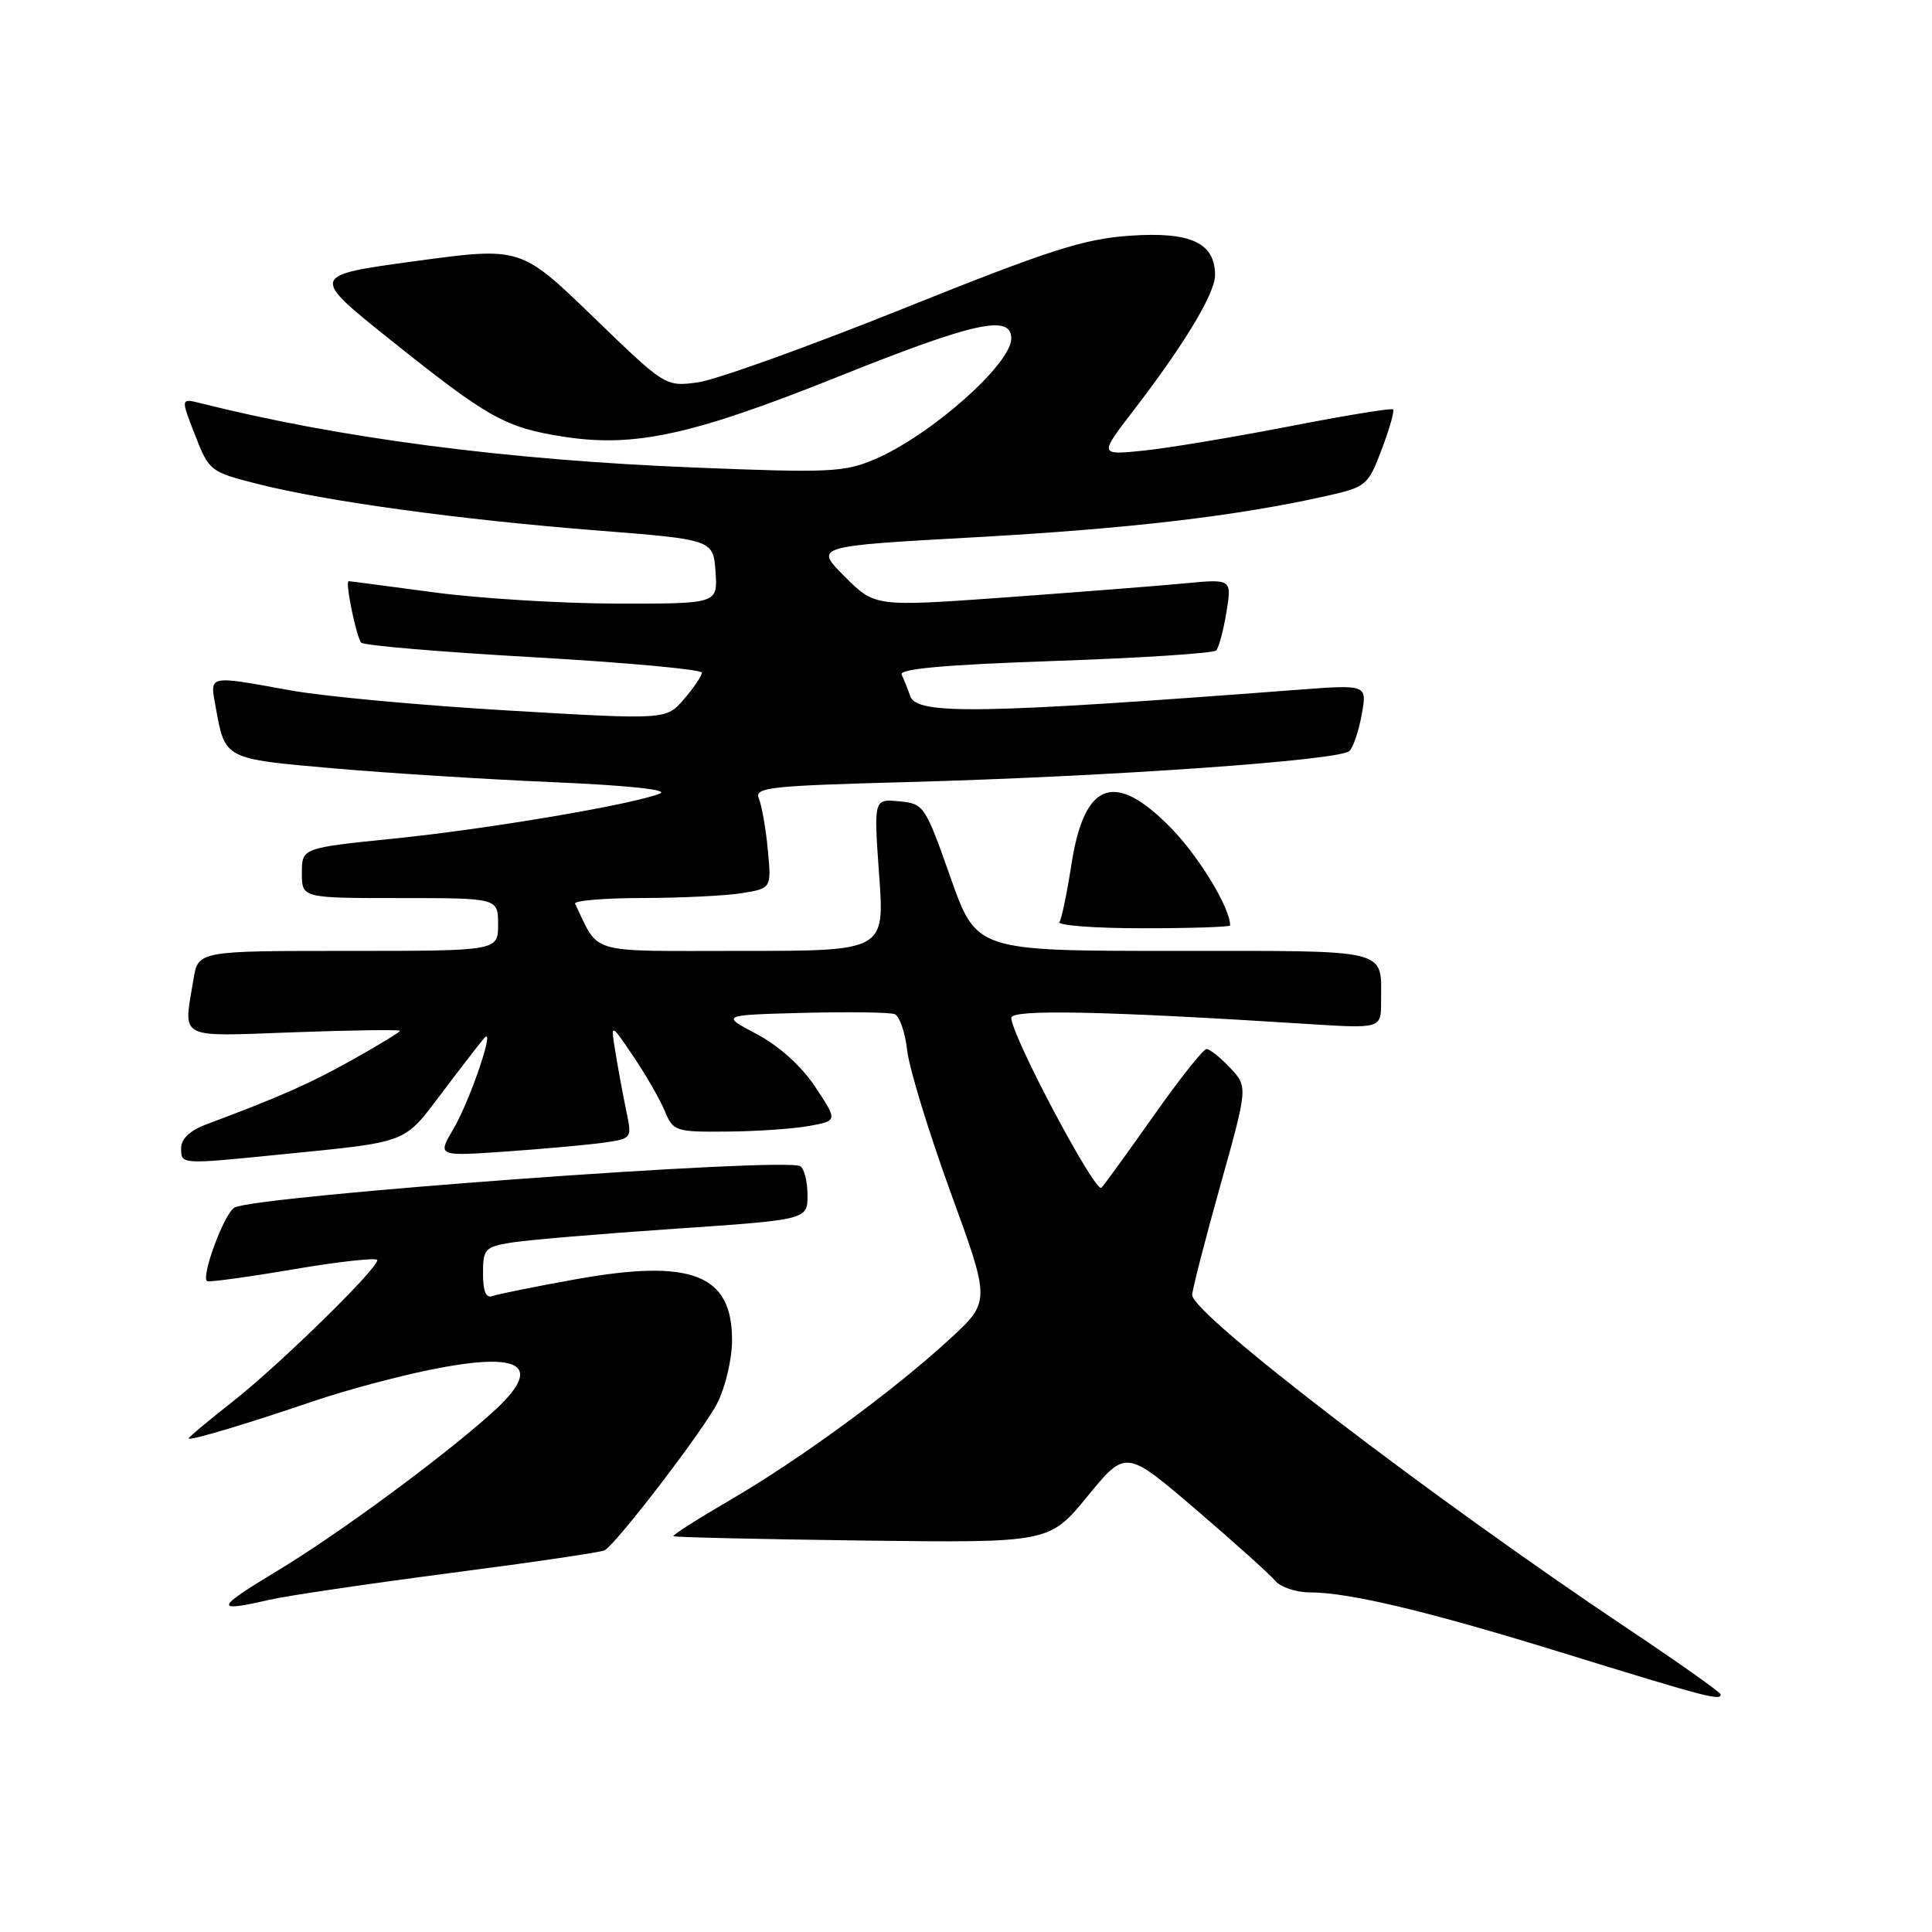<?xml version="1.0" encoding="UTF-8" standalone="no"?>
<!DOCTYPE svg PUBLIC "-//W3C//DTD SVG 1.1//EN" "http://www.w3.org/Graphics/SVG/1.1/DTD/svg11.dtd" >
<svg xmlns="http://www.w3.org/2000/svg" xmlns:xlink="http://www.w3.org/1999/xlink" version="1.1" viewBox="0 0 256 256">
 <g >
 <path fill="currentColor"
d=" M 228.00 224.52 C 228.00 224.26 222.49 220.35 215.75 215.85 C 189.68 198.42 158.04 174.19 157.97 171.60 C 157.96 171.00 159.61 164.54 161.65 157.26 C 165.36 144.01 165.36 144.01 163.01 141.51 C 161.71 140.13 160.30 139.00 159.87 139.00 C 159.45 139.00 156.32 142.94 152.93 147.75 C 149.54 152.56 146.40 156.89 145.95 157.38 C 145.17 158.23 134.00 137.20 134.00 134.86 C 134.00 133.71 146.41 133.97 173.25 135.68 C 183.00 136.30 183.00 136.30 183.00 132.73 C 183.00 125.61 184.60 126.00 155.58 126.00 C 129.38 126.00 129.38 126.00 125.94 116.25 C 122.57 106.71 122.43 106.49 119.14 106.18 C 115.77 105.86 115.77 105.86 116.49 115.93 C 117.22 126.00 117.22 126.00 98.27 126.00 C 77.50 126.00 79.52 126.57 76.20 119.75 C 76.00 119.34 80.03 119.00 85.17 118.99 C 90.30 118.98 96.24 118.69 98.36 118.34 C 102.22 117.70 102.22 117.70 101.74 112.60 C 101.48 109.80 100.94 106.75 100.56 105.84 C 99.92 104.33 101.75 104.13 120.18 103.63 C 147.09 102.90 177.68 100.75 178.83 99.50 C 179.34 98.95 180.07 96.75 180.45 94.60 C 181.15 90.70 181.15 90.70 171.82 91.41 C 129.91 94.60 121.49 94.74 120.62 92.25 C 120.28 91.29 119.76 90.00 119.47 89.40 C 119.09 88.63 125.15 88.08 139.72 87.58 C 151.15 87.19 160.79 86.56 161.15 86.19 C 161.50 85.81 162.12 83.52 162.51 81.10 C 163.23 76.70 163.23 76.70 156.86 77.31 C 153.36 77.64 142.72 78.47 133.22 79.16 C 115.93 80.40 115.93 80.40 111.92 76.39 C 107.90 72.37 107.90 72.37 129.20 71.19 C 149.66 70.05 163.81 68.39 175.65 65.74 C 181.05 64.53 181.26 64.36 183.08 59.56 C 184.11 56.84 184.79 54.45 184.59 54.25 C 184.38 54.05 178.24 55.05 170.93 56.48 C 163.61 57.90 154.93 59.35 151.63 59.70 C 145.63 60.32 145.63 60.32 150.18 54.41 C 156.92 45.65 161.00 38.88 161.00 36.46 C 161.00 32.18 157.78 30.68 149.77 31.23 C 143.57 31.66 139.15 33.08 119.66 40.90 C 107.10 45.94 94.88 50.33 92.50 50.66 C 88.17 51.25 88.17 51.25 78.59 41.98 C 69.00 32.71 69.00 32.71 55.03 34.60 C 41.05 36.50 41.05 36.50 51.88 45.15 C 64.72 55.41 66.95 56.65 74.64 57.86 C 84.03 59.33 91.71 57.66 110.91 49.97 C 129.11 42.68 134.00 41.60 134.00 44.85 C 134.00 48.24 123.32 57.69 115.92 60.85 C 111.86 62.58 109.91 62.67 92.00 61.95 C 67.21 60.96 45.08 58.08 26.55 53.42 C 23.94 52.77 23.94 52.77 25.84 57.63 C 27.70 62.41 27.85 62.53 34.12 64.12 C 43.15 66.42 60.92 68.86 79.00 70.28 C 94.50 71.50 94.50 71.50 94.81 75.75 C 95.11 80.00 95.11 80.00 81.81 79.98 C 74.49 79.97 63.55 79.30 57.50 78.49 C 51.45 77.68 46.37 77.01 46.20 77.01 C 45.69 76.99 47.22 84.47 47.87 85.16 C 48.22 85.53 58.51 86.40 70.75 87.09 C 82.99 87.79 93.00 88.71 93.00 89.13 C 93.00 89.54 91.94 91.12 90.64 92.63 C 88.28 95.38 88.28 95.38 67.39 94.15 C 55.90 93.48 42.90 92.28 38.50 91.48 C 27.37 89.47 27.80 89.38 28.59 93.75 C 29.83 100.62 29.69 100.54 44.19 101.81 C 51.51 102.45 64.68 103.28 73.46 103.65 C 83.18 104.07 88.66 104.65 87.46 105.14 C 83.97 106.58 64.82 109.83 52.25 111.11 C 40.00 112.36 40.00 112.36 40.00 115.68 C 40.00 119.00 40.00 119.00 53.00 119.00 C 66.00 119.00 66.00 119.00 66.00 122.50 C 66.00 126.00 66.00 126.00 46.13 126.00 C 26.26 126.00 26.26 126.00 25.64 129.75 C 24.30 137.86 23.32 137.34 39.00 136.78 C 46.70 136.50 53.00 136.41 53.00 136.59 C 53.00 136.76 50.17 138.48 46.71 140.42 C 41.03 143.60 37.18 145.30 27.25 149.02 C 25.17 149.80 24.00 150.92 24.00 152.12 C 24.00 154.32 23.86 154.31 37.21 152.97 C 54.34 151.26 53.42 151.61 58.63 144.71 C 61.21 141.29 63.71 138.06 64.18 137.53 C 65.69 135.82 62.27 145.88 60.07 149.61 C 57.94 153.22 57.94 153.22 67.22 152.57 C 72.32 152.21 78.13 151.68 80.13 151.39 C 83.73 150.87 83.75 150.83 82.98 147.18 C 82.56 145.16 81.92 141.70 81.56 139.50 C 80.90 135.50 80.90 135.50 83.92 139.97 C 85.58 142.43 87.46 145.69 88.09 147.22 C 89.20 149.90 89.50 150.00 96.37 149.94 C 100.29 149.91 105.19 149.57 107.25 149.19 C 110.99 148.50 110.99 148.50 108.03 144.03 C 106.18 141.25 103.27 138.62 100.28 137.03 C 95.50 134.50 95.50 134.50 106.44 134.21 C 112.45 134.06 117.90 134.13 118.55 134.38 C 119.19 134.63 119.94 136.80 120.21 139.20 C 120.48 141.60 123.08 150.07 125.97 158.02 C 131.24 172.46 131.24 172.46 125.87 177.41 C 118.44 184.26 105.98 193.39 96.73 198.77 C 92.46 201.26 89.08 203.41 89.23 203.55 C 89.38 203.70 100.65 203.95 114.27 204.13 C 139.04 204.44 139.04 204.44 144.11 198.25 C 149.17 192.07 149.17 192.07 158.42 199.98 C 163.50 204.33 168.24 208.59 168.95 209.44 C 169.66 210.30 171.74 211.00 173.56 211.00 C 178.72 211.00 189.09 213.47 206.50 218.84 C 226.16 224.91 228.00 225.40 228.00 224.52 Z  M 35.69 211.98 C 37.99 211.45 48.77 209.86 59.64 208.44 C 70.51 207.03 79.73 205.67 80.13 205.42 C 81.85 204.36 93.22 189.49 95.03 185.95 C 96.13 183.78 97.00 180.09 97.00 177.54 C 97.00 168.84 91.61 166.76 76.23 169.52 C 70.88 170.48 65.94 171.48 65.25 171.74 C 64.40 172.06 64.00 171.11 64.00 168.74 C 64.00 165.50 64.25 165.22 67.75 164.65 C 69.81 164.31 79.49 163.49 89.25 162.83 C 107.00 161.62 107.00 161.62 107.00 158.37 C 107.00 156.58 106.57 154.85 106.04 154.53 C 104.06 153.30 34.02 158.42 31.07 160.01 C 29.75 160.72 26.66 168.99 27.42 169.75 C 27.60 169.94 32.76 169.23 38.88 168.19 C 44.99 167.15 50.00 166.61 50.00 166.97 C 50.00 168.16 37.05 180.82 30.93 185.64 C 27.67 188.20 25.00 190.43 25.00 190.59 C 25.00 190.98 32.57 188.72 41.70 185.61 C 45.67 184.26 52.53 182.41 56.96 181.51 C 69.30 178.99 72.15 180.93 65.25 187.15 C 58.67 193.09 44.76 203.33 36.59 208.24 C 28.50 213.11 28.36 213.68 35.69 211.98 Z  M 163.00 122.62 C 163.00 120.32 158.89 113.53 155.20 109.75 C 147.74 102.09 143.70 103.52 141.99 114.42 C 141.40 118.23 140.68 121.71 140.39 122.17 C 140.11 122.63 145.08 123.00 151.44 123.00 C 157.80 123.00 163.00 122.83 163.00 122.62 Z "/>
</g>
</svg>